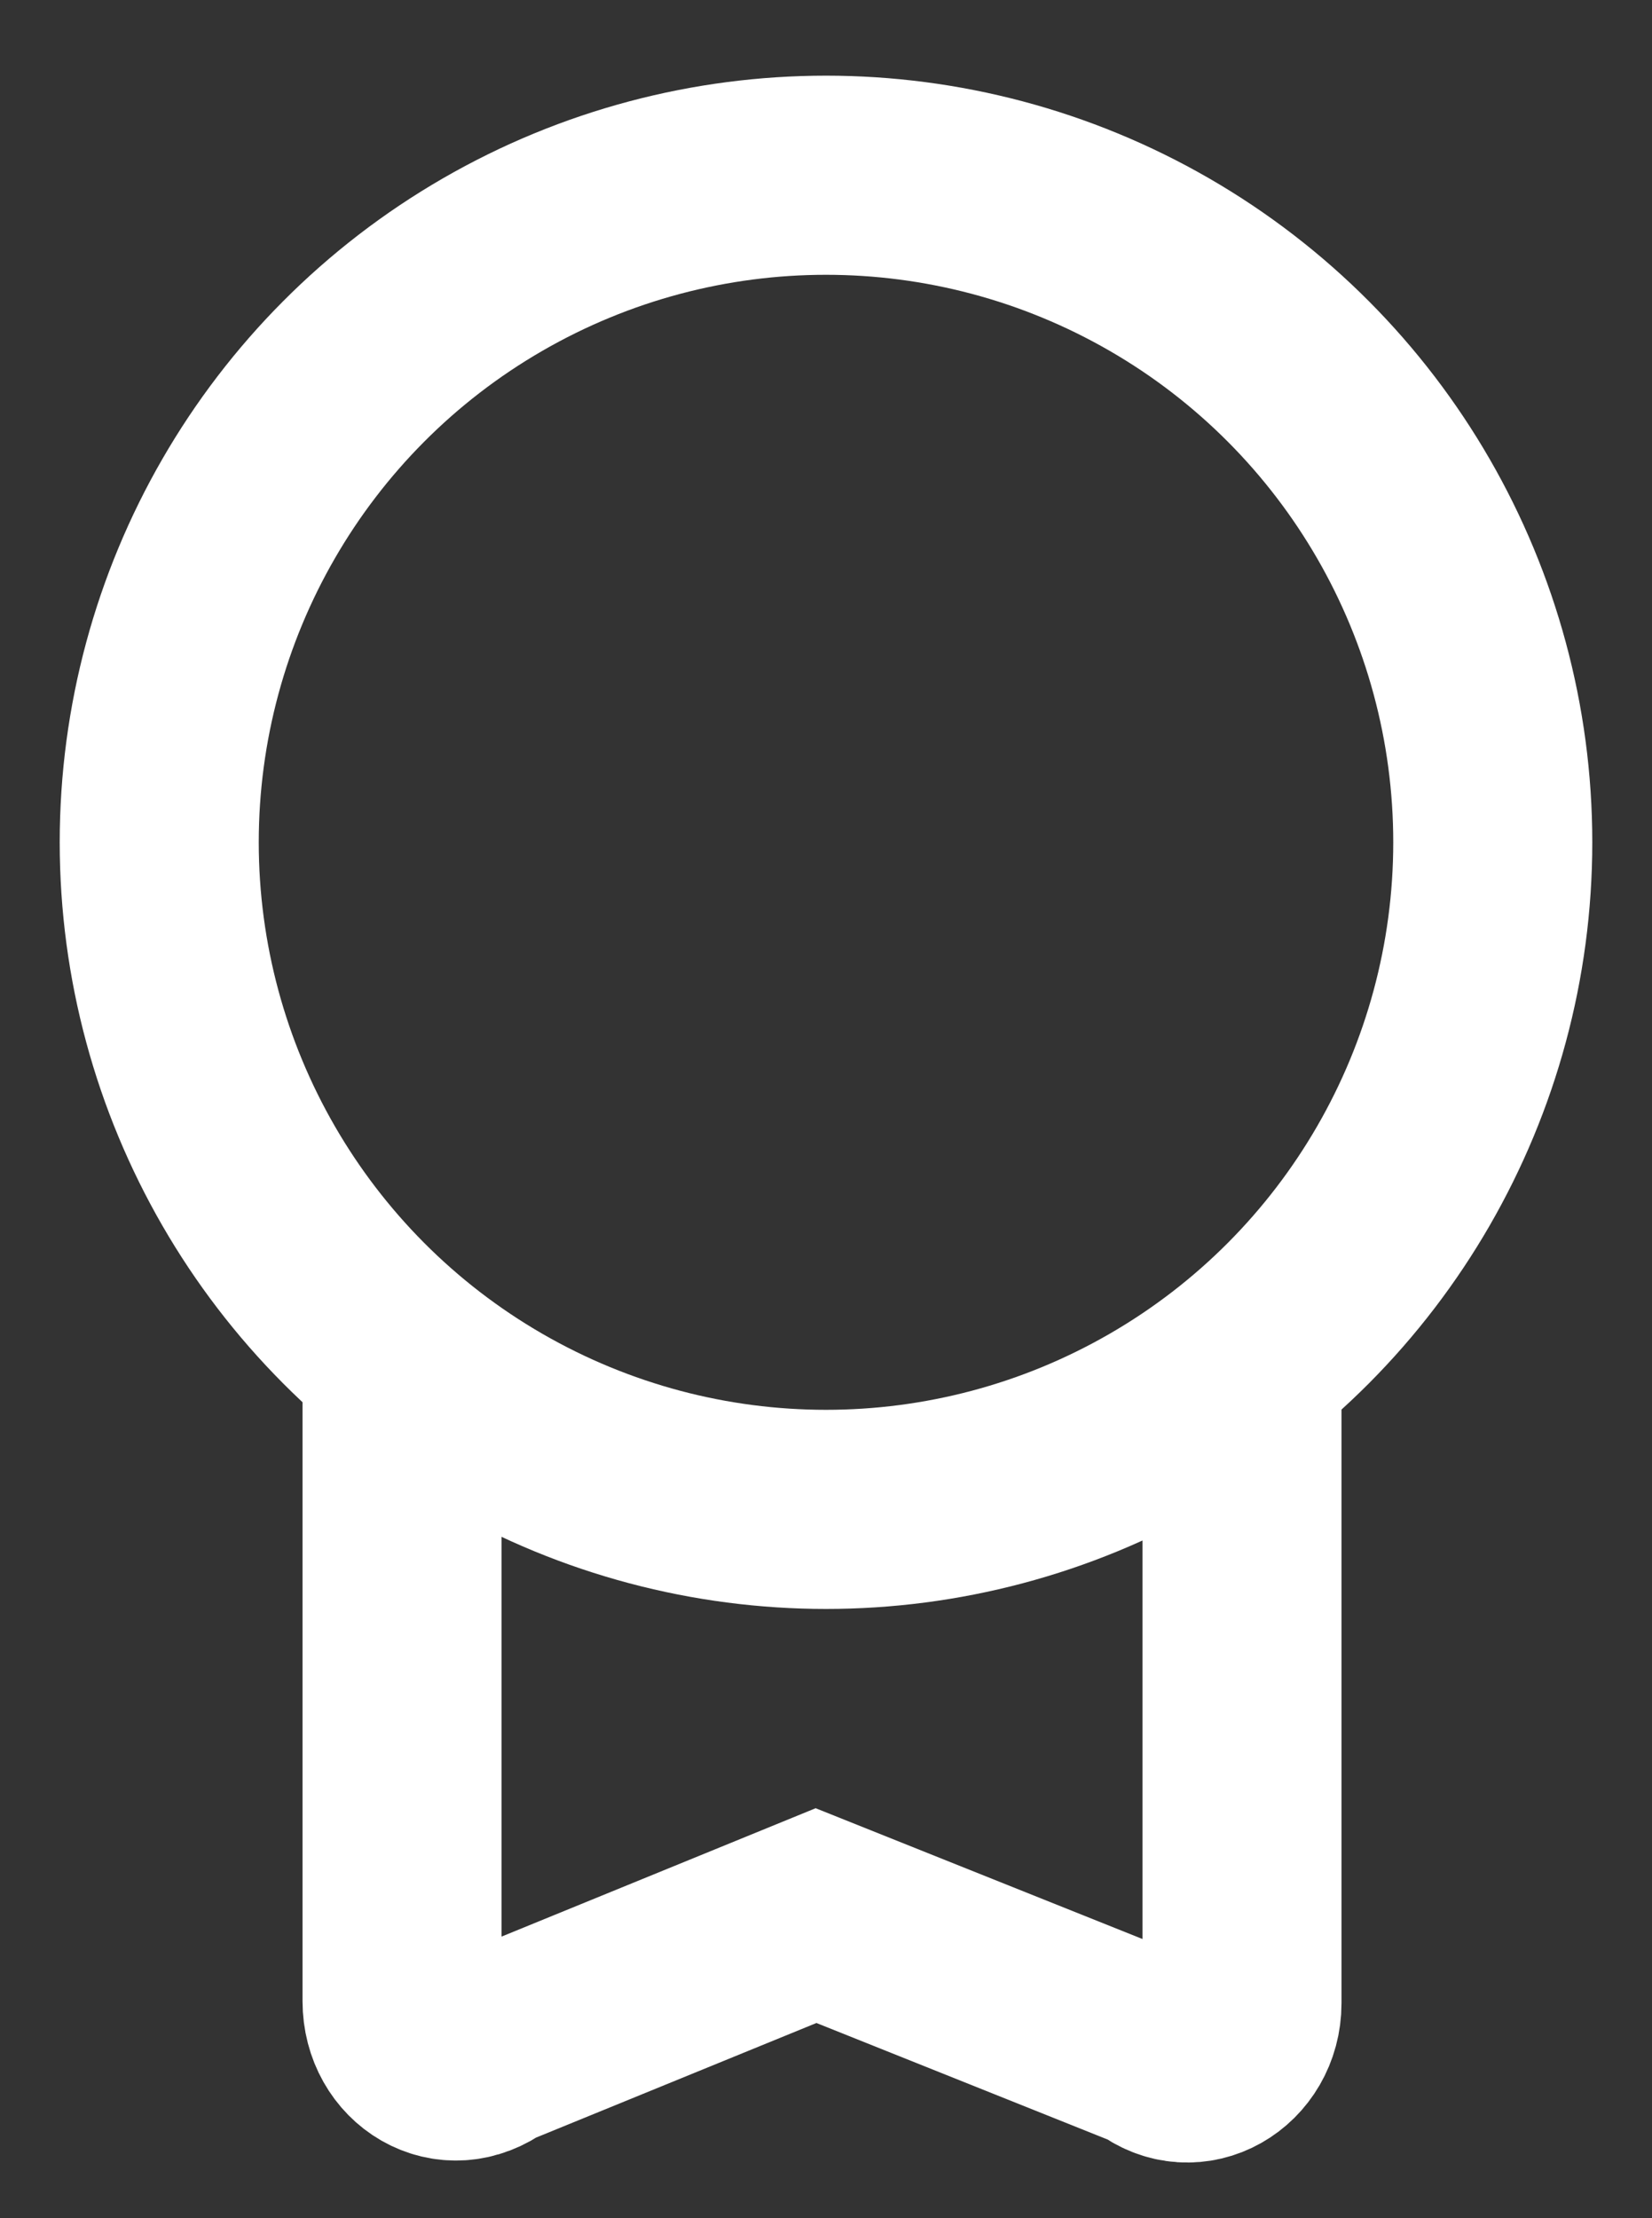 <?xml version="1.0" encoding="utf-8"?>
<!-- Generator: Adobe Illustrator 21.1.0, SVG Export Plug-In . SVG Version: 6.00 Build 0)  -->
<svg version="1.1" id="Layer_1" xmlns="http://www.w3.org/2000/svg" xmlns:xlink="http://www.w3.org/1999/xlink" x="0px" y="0px"
	 viewBox="0 0 83 111.4" style="enable-background:new 0 0 83 111.4;" xml:space="preserve">
<rect x="0" y="0" width="83" height="111.4" fill="#333333" stroke="none"/>
<style type="text/css">
	.st0{fill:none;stroke:#fff;stroke-width:10;stroke-miterlimit:10;}
</style>
<g>
	<g id="Layer_1_1_">
	</g>
	<circle class="st0" cx="41.5" cy="42.3" r="33.5"/>
	<path class="st0" d="M20.2,69v31.5c0,2.4,2.4,3.9,4.4,2.4L41,96.2l17,6.8c1.9,1.5,4.4,0,4.4-2.4V69"/>
</g>
</svg>
